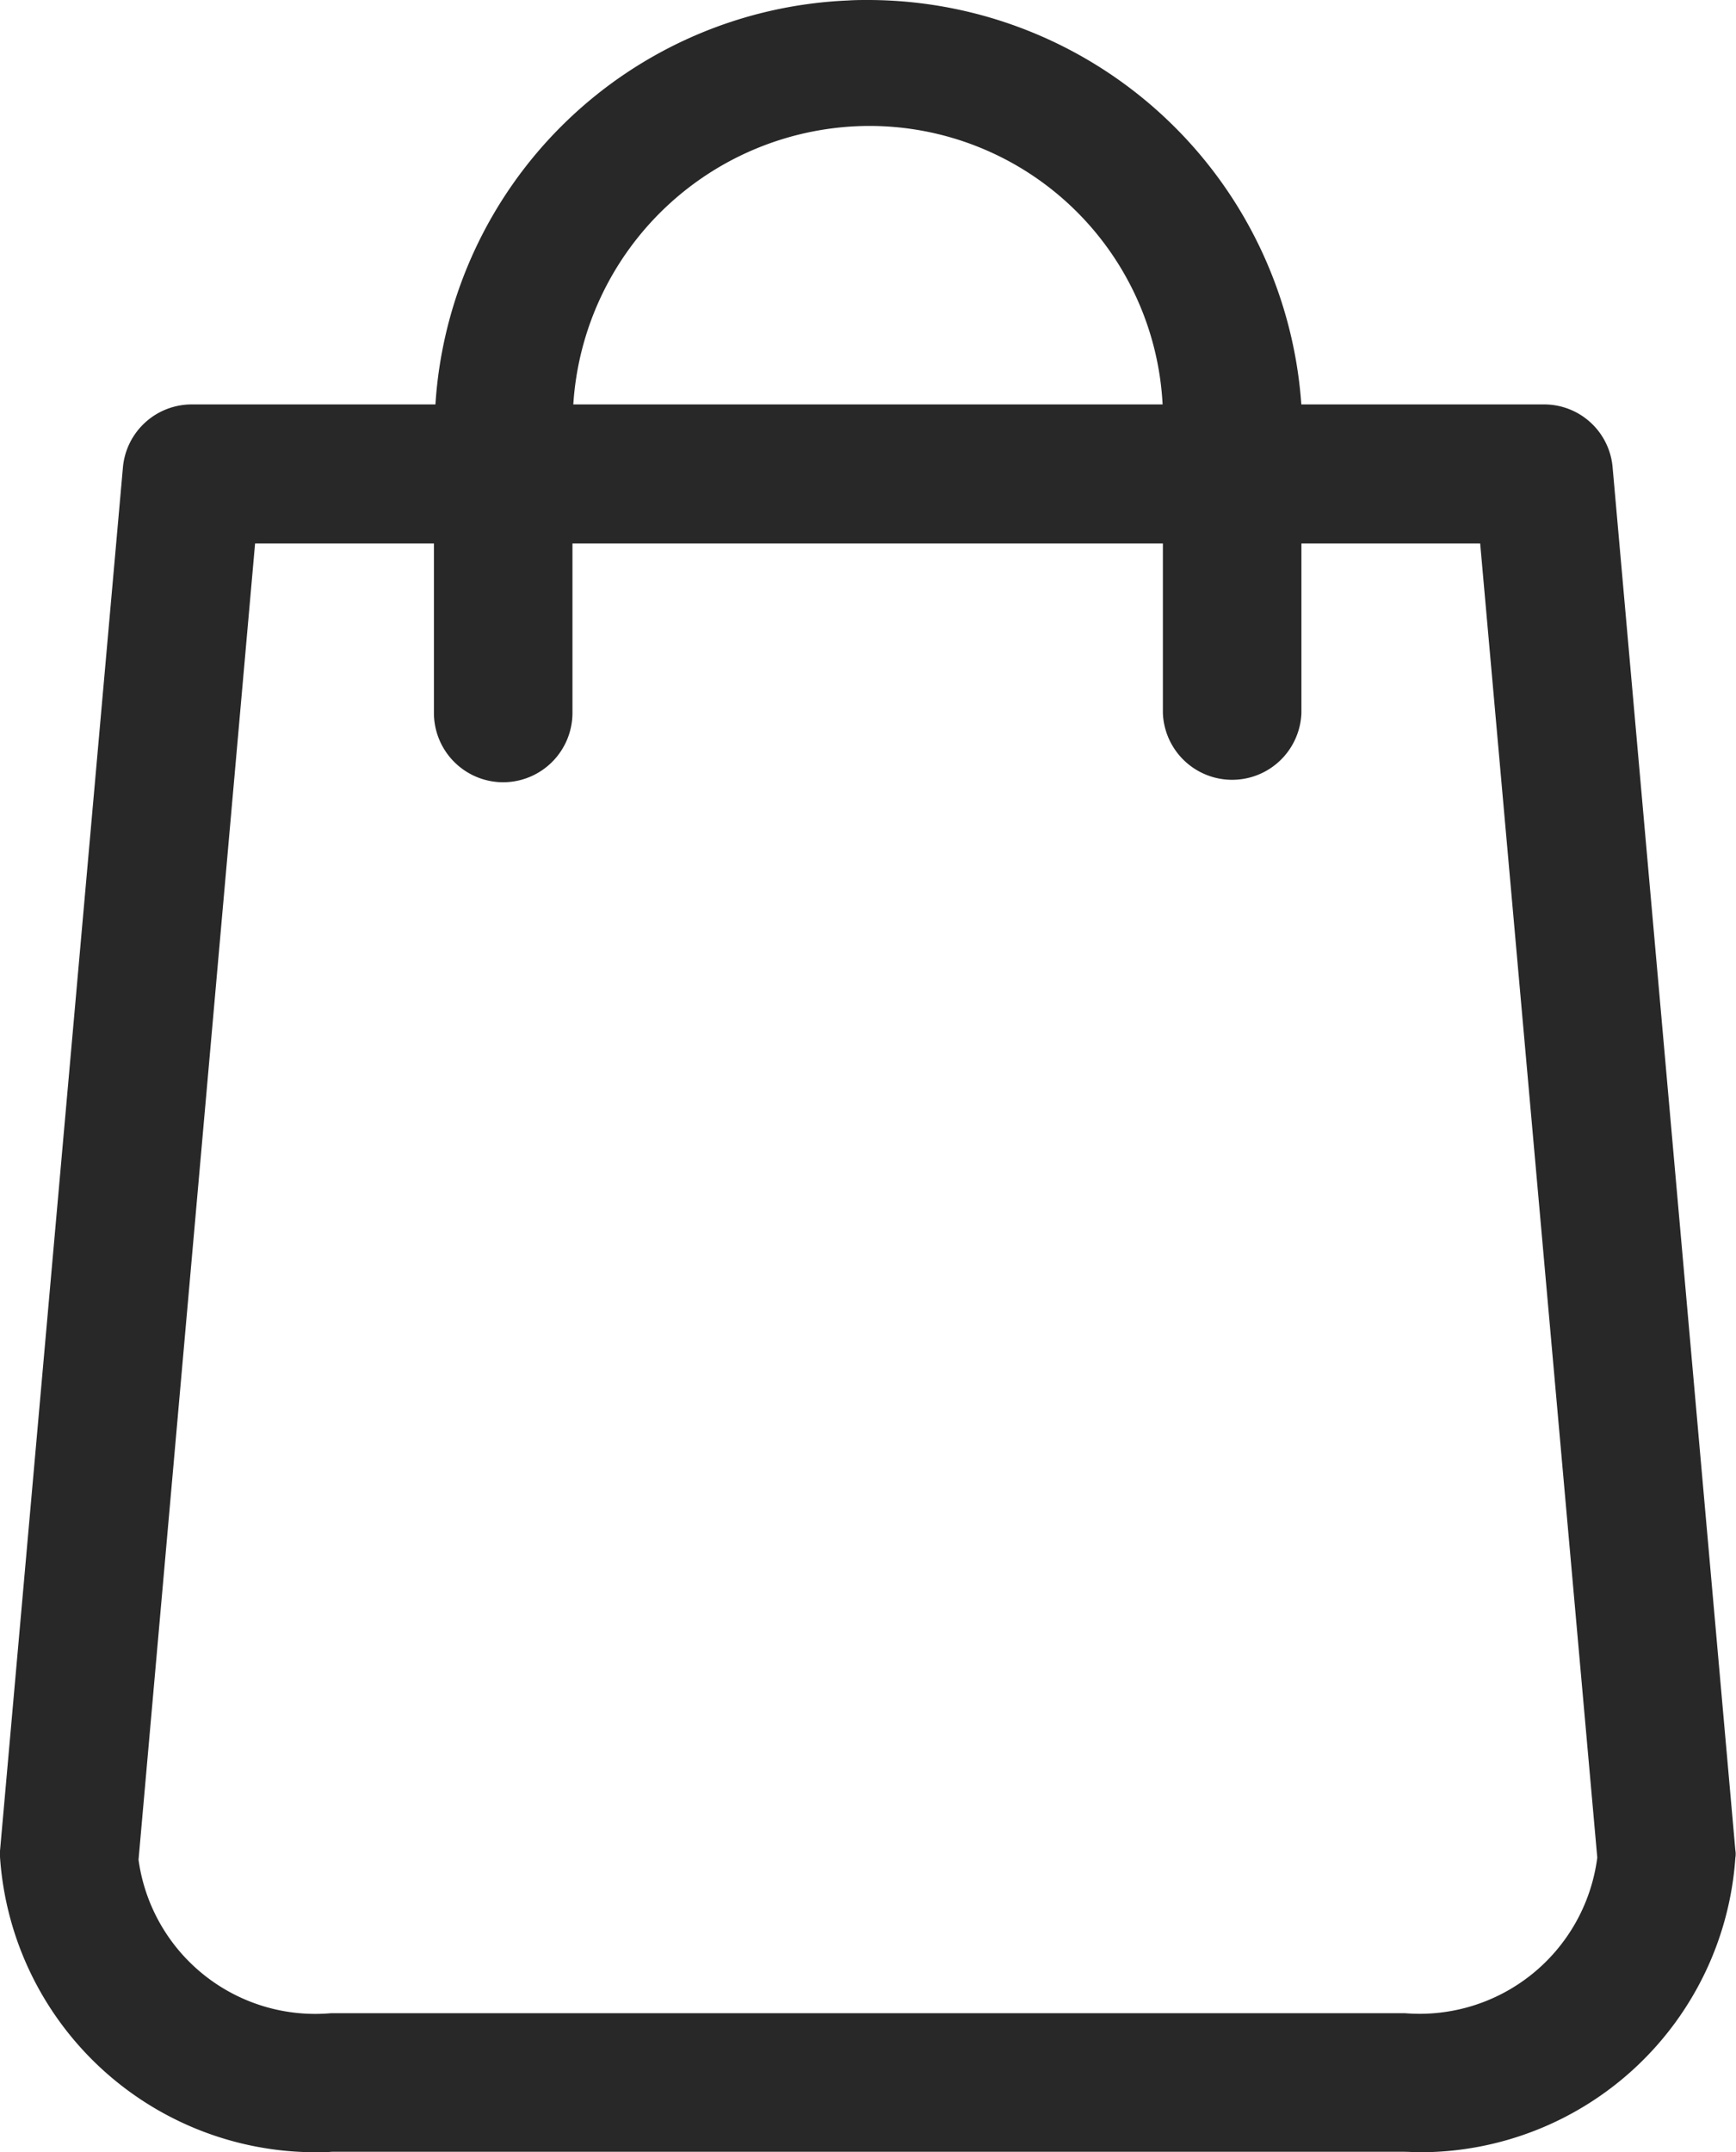 <svg xmlns="http://www.w3.org/2000/svg" width="18.559" height="23" viewBox="0 0 18.559 23">
  <path id="Cart" d="M17.24,5.121a.735.735,0,0,0-.733-.674H13.912A4.648,4.648,0,0,0,9.286.125c-.072,0-.145,0-.217.005A4.616,4.616,0,0,0,4.655,4.447H2.048a.739.739,0,0,0-.734.674L0,19.906v.064a3.383,3.383,0,0,0,3.362,3.156c.061,0,.123,0,.186-.005H15c.064,0,.125.005.188.005a3.379,3.379,0,0,0,3.364-3.145.246.246,0,0,0,0-.084ZM5.379,8.485a.742.742,0,0,0,.741-.74V5.933h6.312V7.745a.741.741,0,0,0,1.481,0V5.933h1.911l1.252,14.044a1.915,1.915,0,0,1-2.056,1.663H3.539A1.907,1.907,0,0,1,1.481,20L2.727,5.933H4.639V7.745A.741.741,0,0,0,5.379,8.485Zm.75-4.038A3.178,3.178,0,0,1,9.279,1.471a3.139,3.139,0,0,1,3.15,2.976Z" transform="translate(0 -0.125)" fill="#282828"/>
</svg>
